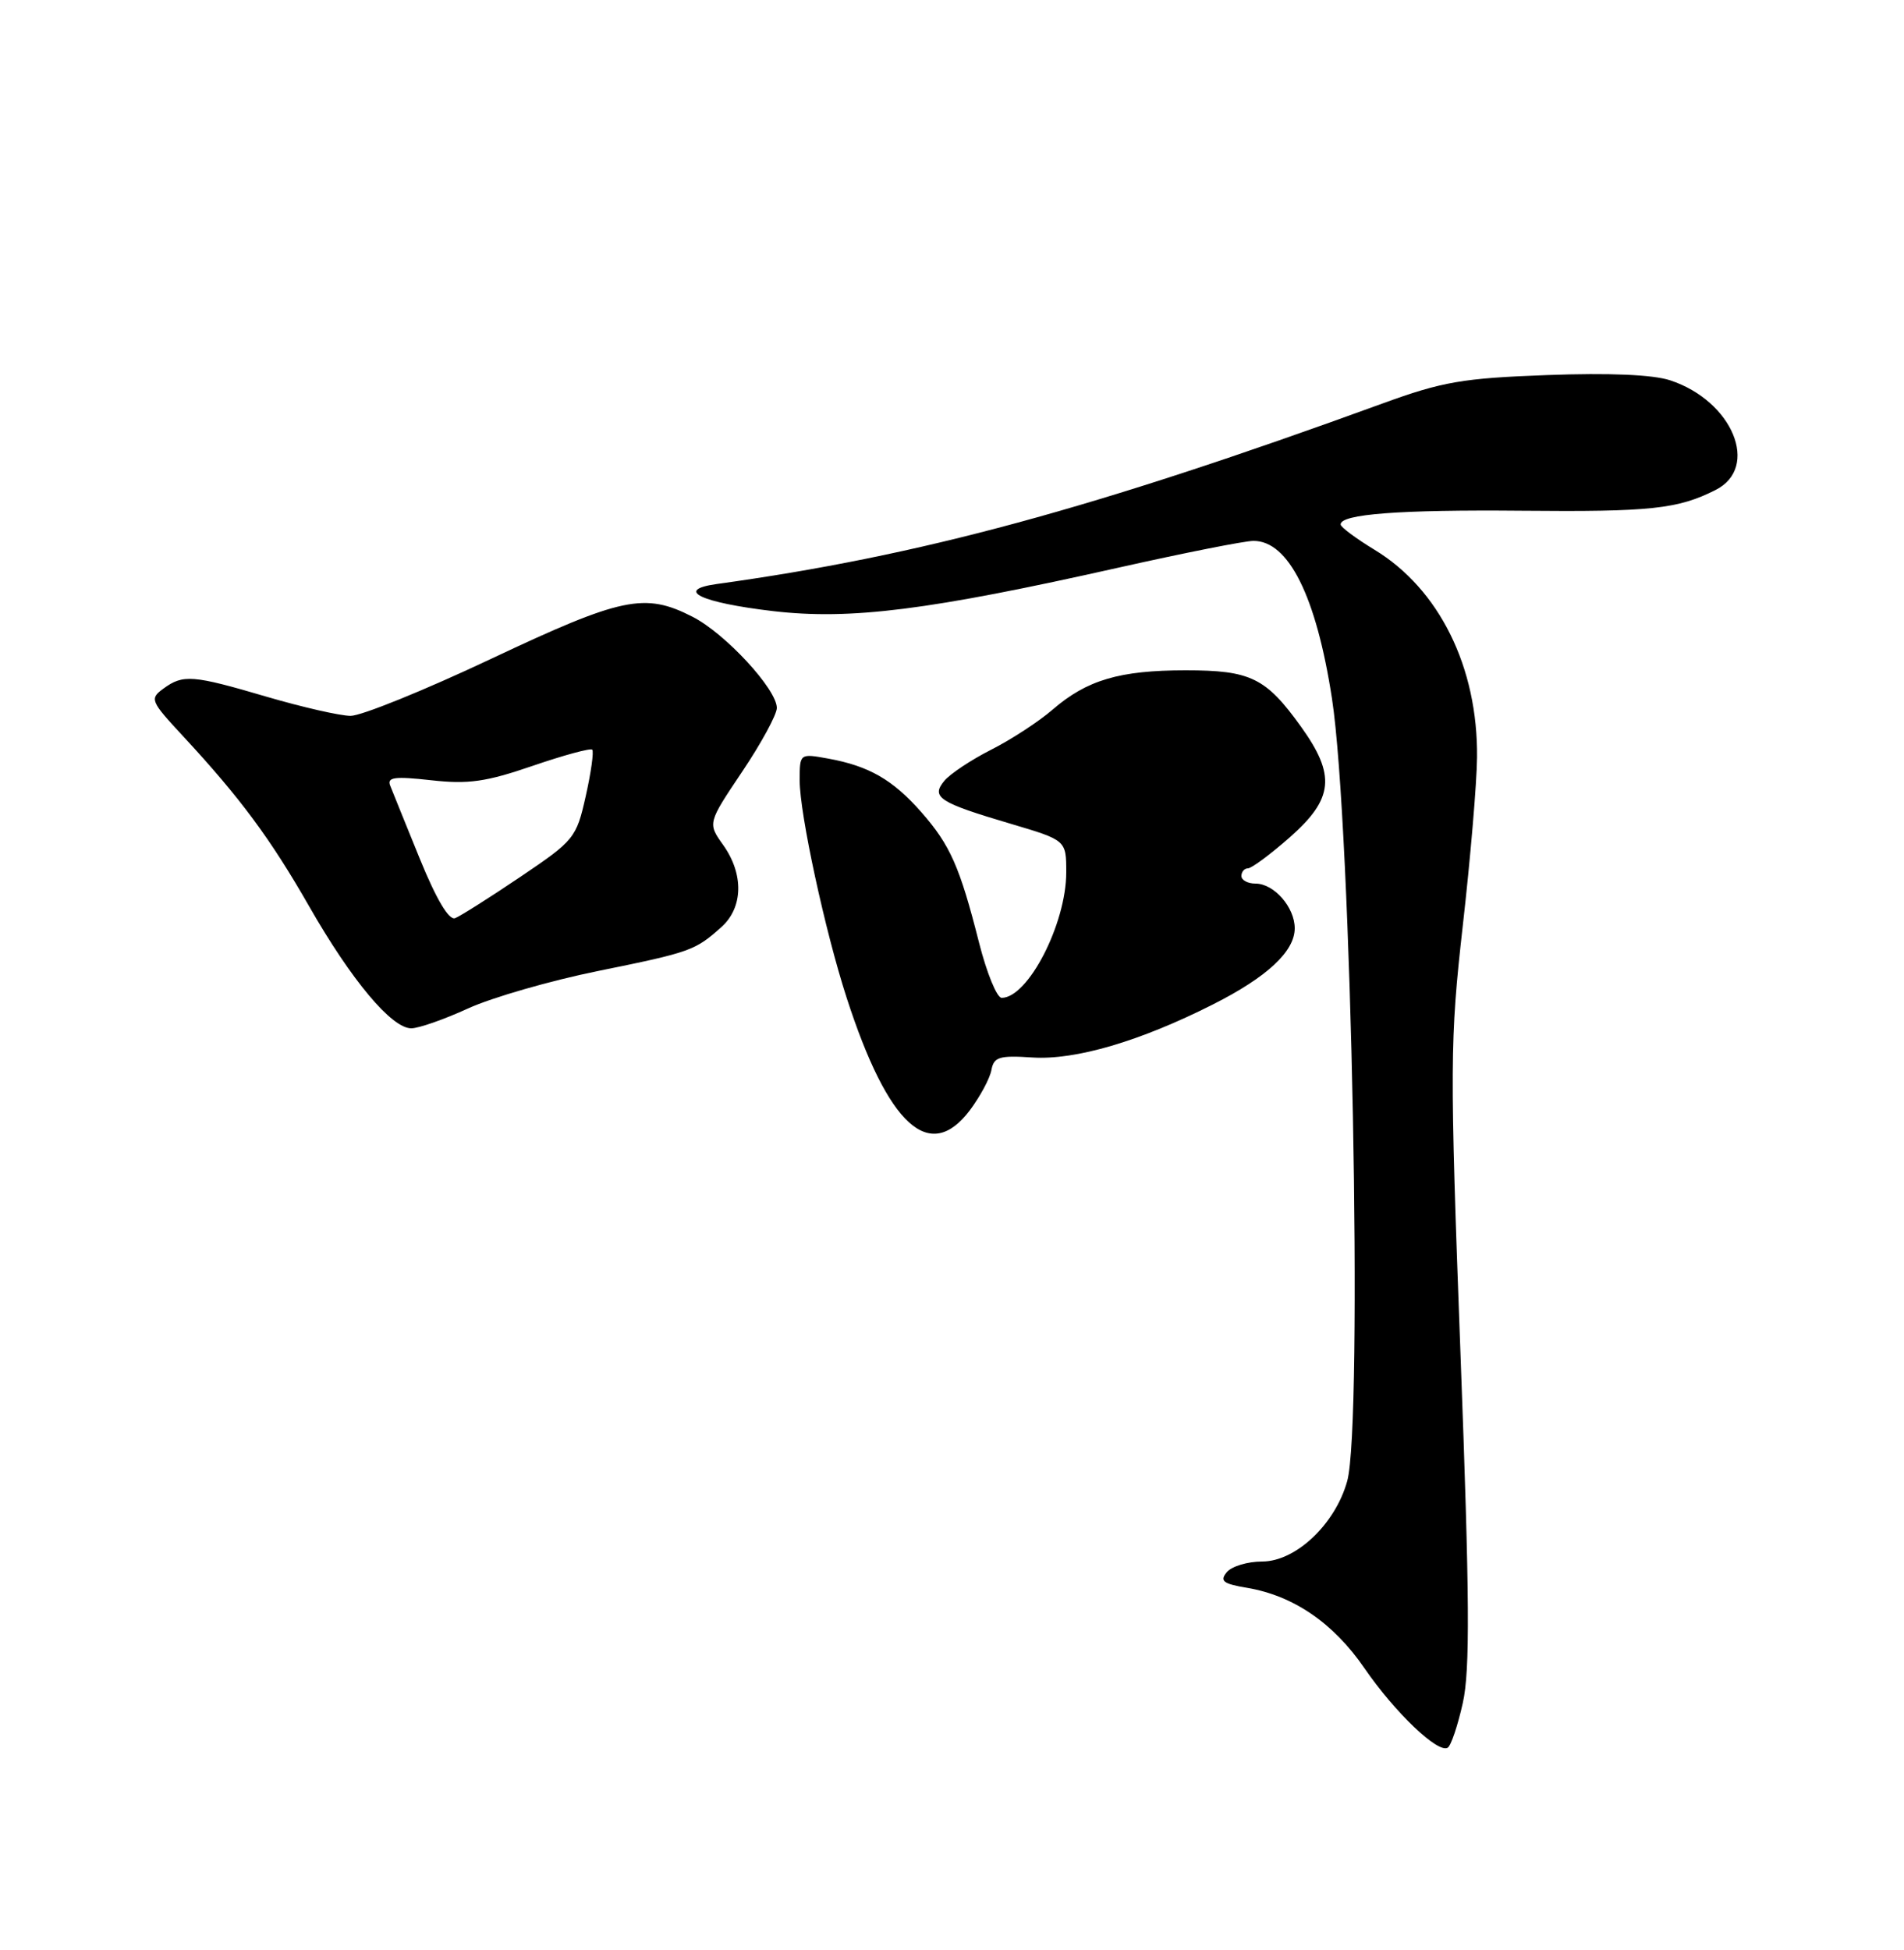<?xml version="1.0" encoding="UTF-8" standalone="no"?>
<!DOCTYPE svg PUBLIC "-//W3C//DTD SVG 1.1//EN" "http://www.w3.org/Graphics/SVG/1.1/DTD/svg11.dtd" >
<svg xmlns="http://www.w3.org/2000/svg" xmlns:xlink="http://www.w3.org/1999/xlink" version="1.1" viewBox="0 0 250 256">
 <g >
 <path fill="currentColor"
d=" M 192.07 223.57 C 193.03 219.29 192.97 209.84 191.77 177.84 C 190.35 139.75 190.37 136.61 192.07 121.50 C 193.07 112.70 193.91 102.77 193.94 99.43 C 194.06 87.61 188.98 77.33 180.47 72.17 C 178.05 70.70 176.05 69.21 176.03 68.86 C 175.96 67.49 183.78 66.90 199.80 67.05 C 216.72 67.21 220.30 66.83 225.25 64.33 C 231.12 61.38 227.51 52.64 219.30 49.93 C 217.02 49.18 211.30 48.94 203.14 49.24 C 192.03 49.65 189.41 50.10 181.50 52.98 C 143.48 66.83 120.79 72.98 94.12 76.67 C 88.51 77.45 91.98 79.11 101.52 80.23 C 111.71 81.41 121.93 80.12 147.00 74.49 C 155.53 72.58 163.43 71.01 164.58 71.01 C 169.19 70.99 172.83 78.29 174.89 91.70 C 177.46 108.40 178.99 186.89 176.89 194.45 C 175.32 200.10 170.13 205.00 165.72 205.00 C 163.81 205.00 161.72 205.63 161.08 206.40 C 160.12 207.56 160.60 207.93 163.73 208.45 C 169.83 209.48 175.08 213.07 179.15 219.00 C 183.17 224.84 188.82 230.23 190.09 229.44 C 190.52 229.18 191.41 226.54 192.07 223.57 Z  M 127.35 145.75 C 128.69 143.96 129.96 141.60 130.17 140.50 C 130.49 138.76 131.19 138.54 135.57 138.83 C 141.21 139.19 149.67 136.71 159.27 131.86 C 166.38 128.27 170.00 124.90 170.00 121.87 C 170.00 119.10 167.28 116.00 164.85 116.00 C 163.83 116.00 163.00 115.55 163.00 115.00 C 163.00 114.45 163.39 114.00 163.86 114.00 C 164.33 114.00 166.81 112.16 169.36 109.92 C 175.10 104.86 175.41 101.79 170.84 95.42 C 166.21 88.97 164.22 88.00 155.68 88.00 C 147.00 88.00 142.71 89.27 138.21 93.16 C 136.41 94.72 132.78 97.09 130.15 98.42 C 127.52 99.75 124.76 101.59 124.00 102.50 C 122.20 104.67 123.28 105.36 132.75 108.16 C 140.00 110.31 140.00 110.31 140.00 114.53 C 140.00 121.27 134.99 131.00 131.52 131.00 C 130.90 131.00 129.56 127.74 128.55 123.75 C 126.03 113.80 124.77 110.95 120.98 106.63 C 117.23 102.36 114.09 100.56 108.75 99.59 C 105.00 98.91 105.00 98.91 105.00 102.47 C 105.00 106.84 108.33 122.24 111.17 131.00 C 116.62 147.81 122.06 152.77 127.35 145.75 Z  M 61.46 132.39 C 64.59 130.96 72.28 128.74 78.55 127.47 C 90.71 125.00 91.29 124.79 94.75 121.68 C 97.58 119.12 97.67 114.75 94.96 110.94 C 92.91 108.07 92.91 108.07 97.46 101.29 C 99.96 97.57 102.00 93.81 102.00 92.94 C 102.00 90.49 95.22 83.15 90.93 80.97 C 84.66 77.76 81.66 78.39 64.47 86.50 C 55.72 90.63 47.42 93.99 46.03 93.98 C 44.64 93.97 39.70 92.84 35.05 91.48 C 25.26 88.60 24.05 88.51 21.46 90.40 C 19.63 91.74 19.74 92.02 24.04 96.65 C 31.54 104.74 35.51 110.10 40.60 119.00 C 46.15 128.70 51.42 135.00 54.00 135.00 C 54.97 135.00 58.32 133.83 61.46 132.39 Z  M 55.13 112.76 C 53.28 108.22 51.53 103.89 51.23 103.13 C 50.80 102.03 51.83 101.90 56.60 102.43 C 61.47 102.98 63.80 102.65 69.92 100.55 C 74.00 99.15 77.53 98.19 77.76 98.42 C 77.99 98.66 77.61 101.40 76.91 104.51 C 75.68 110.01 75.42 110.33 68.32 115.12 C 64.29 117.84 60.43 120.28 59.75 120.54 C 58.95 120.85 57.28 118.04 55.13 112.76 Z "/>
</g>
</svg>